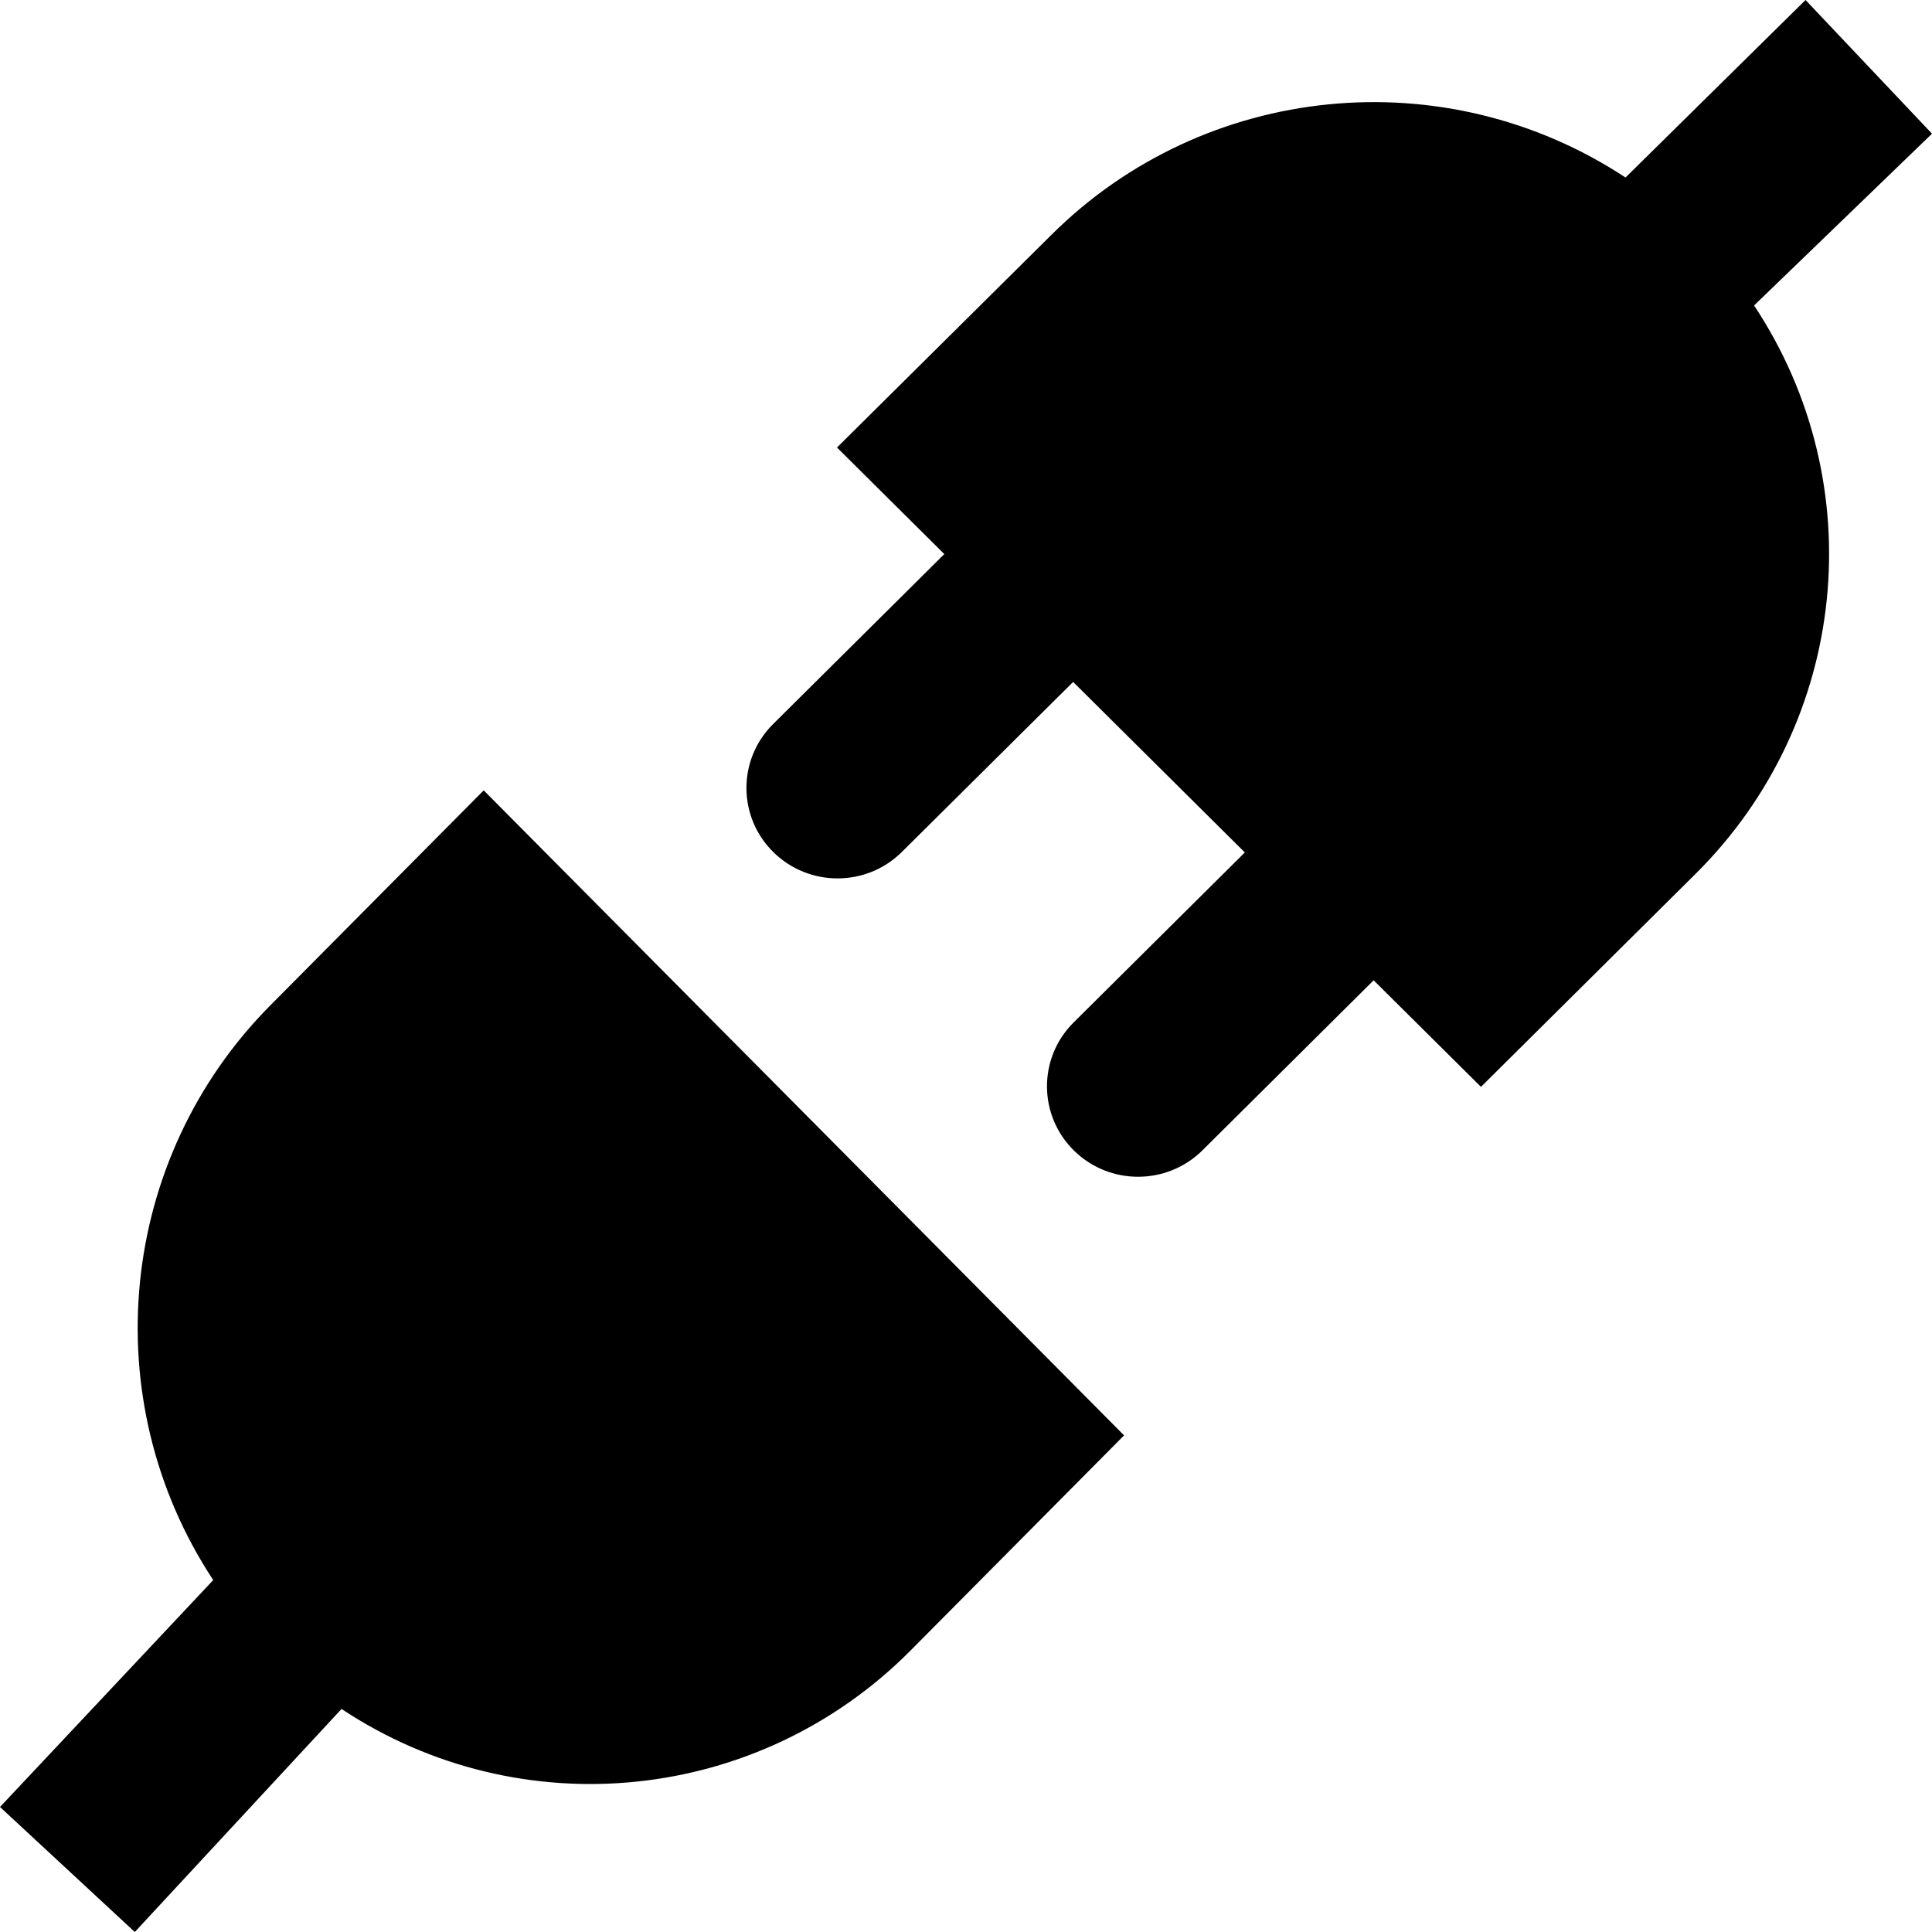 <svg width="220" height="220" xmlns="http://www.w3.org/2000/svg" xmlns:xlink="http://www.w3.org/1999/xlink" xml:space="preserve" overflow="hidden"><defs><clipPath id="clip0"><rect x="1195" y="697" width="220" height="220"/></clipPath></defs><g clip-path="url(#clip0)" transform="translate(-1195 -697)"><path d="M1297.64 794.069 1317.2 774.654 1336.75 794.069 1317.2 813.484C1313.18 817.538 1313.24 824.057 1317.32 828.044 1321.36 831.986 1327.83 831.985 1331.87 828.043L1351.42 808.628 1363.64 820.763 1388.09 796.495C1405.49 779.224 1408.27 752.19 1394.74 731.784L1415 712.224 1400.6 697 1380.1 717.214C1359.54 703.669 1332.21 706.385 1314.76 723.708L1290.31 747.959 1302.53 760.095 1282.98 779.506C1278.96 783.559 1279.01 790.079 1283.1 794.067 1287.13 798.01 1293.61 798.01 1297.64 794.069Z" fill-rule="evenodd"/><path d="M1195 902.764 1210.35 917 1233.89 891.602C1254.32 905.142 1281.4 902.357 1298.7 884.933L1323 860.449 1250.08 787 1225.78 811.484C1208.43 828.962 1205.71 856.333 1219.28 876.927L1195 902.764Z" fill-rule="evenodd"/></g></svg>